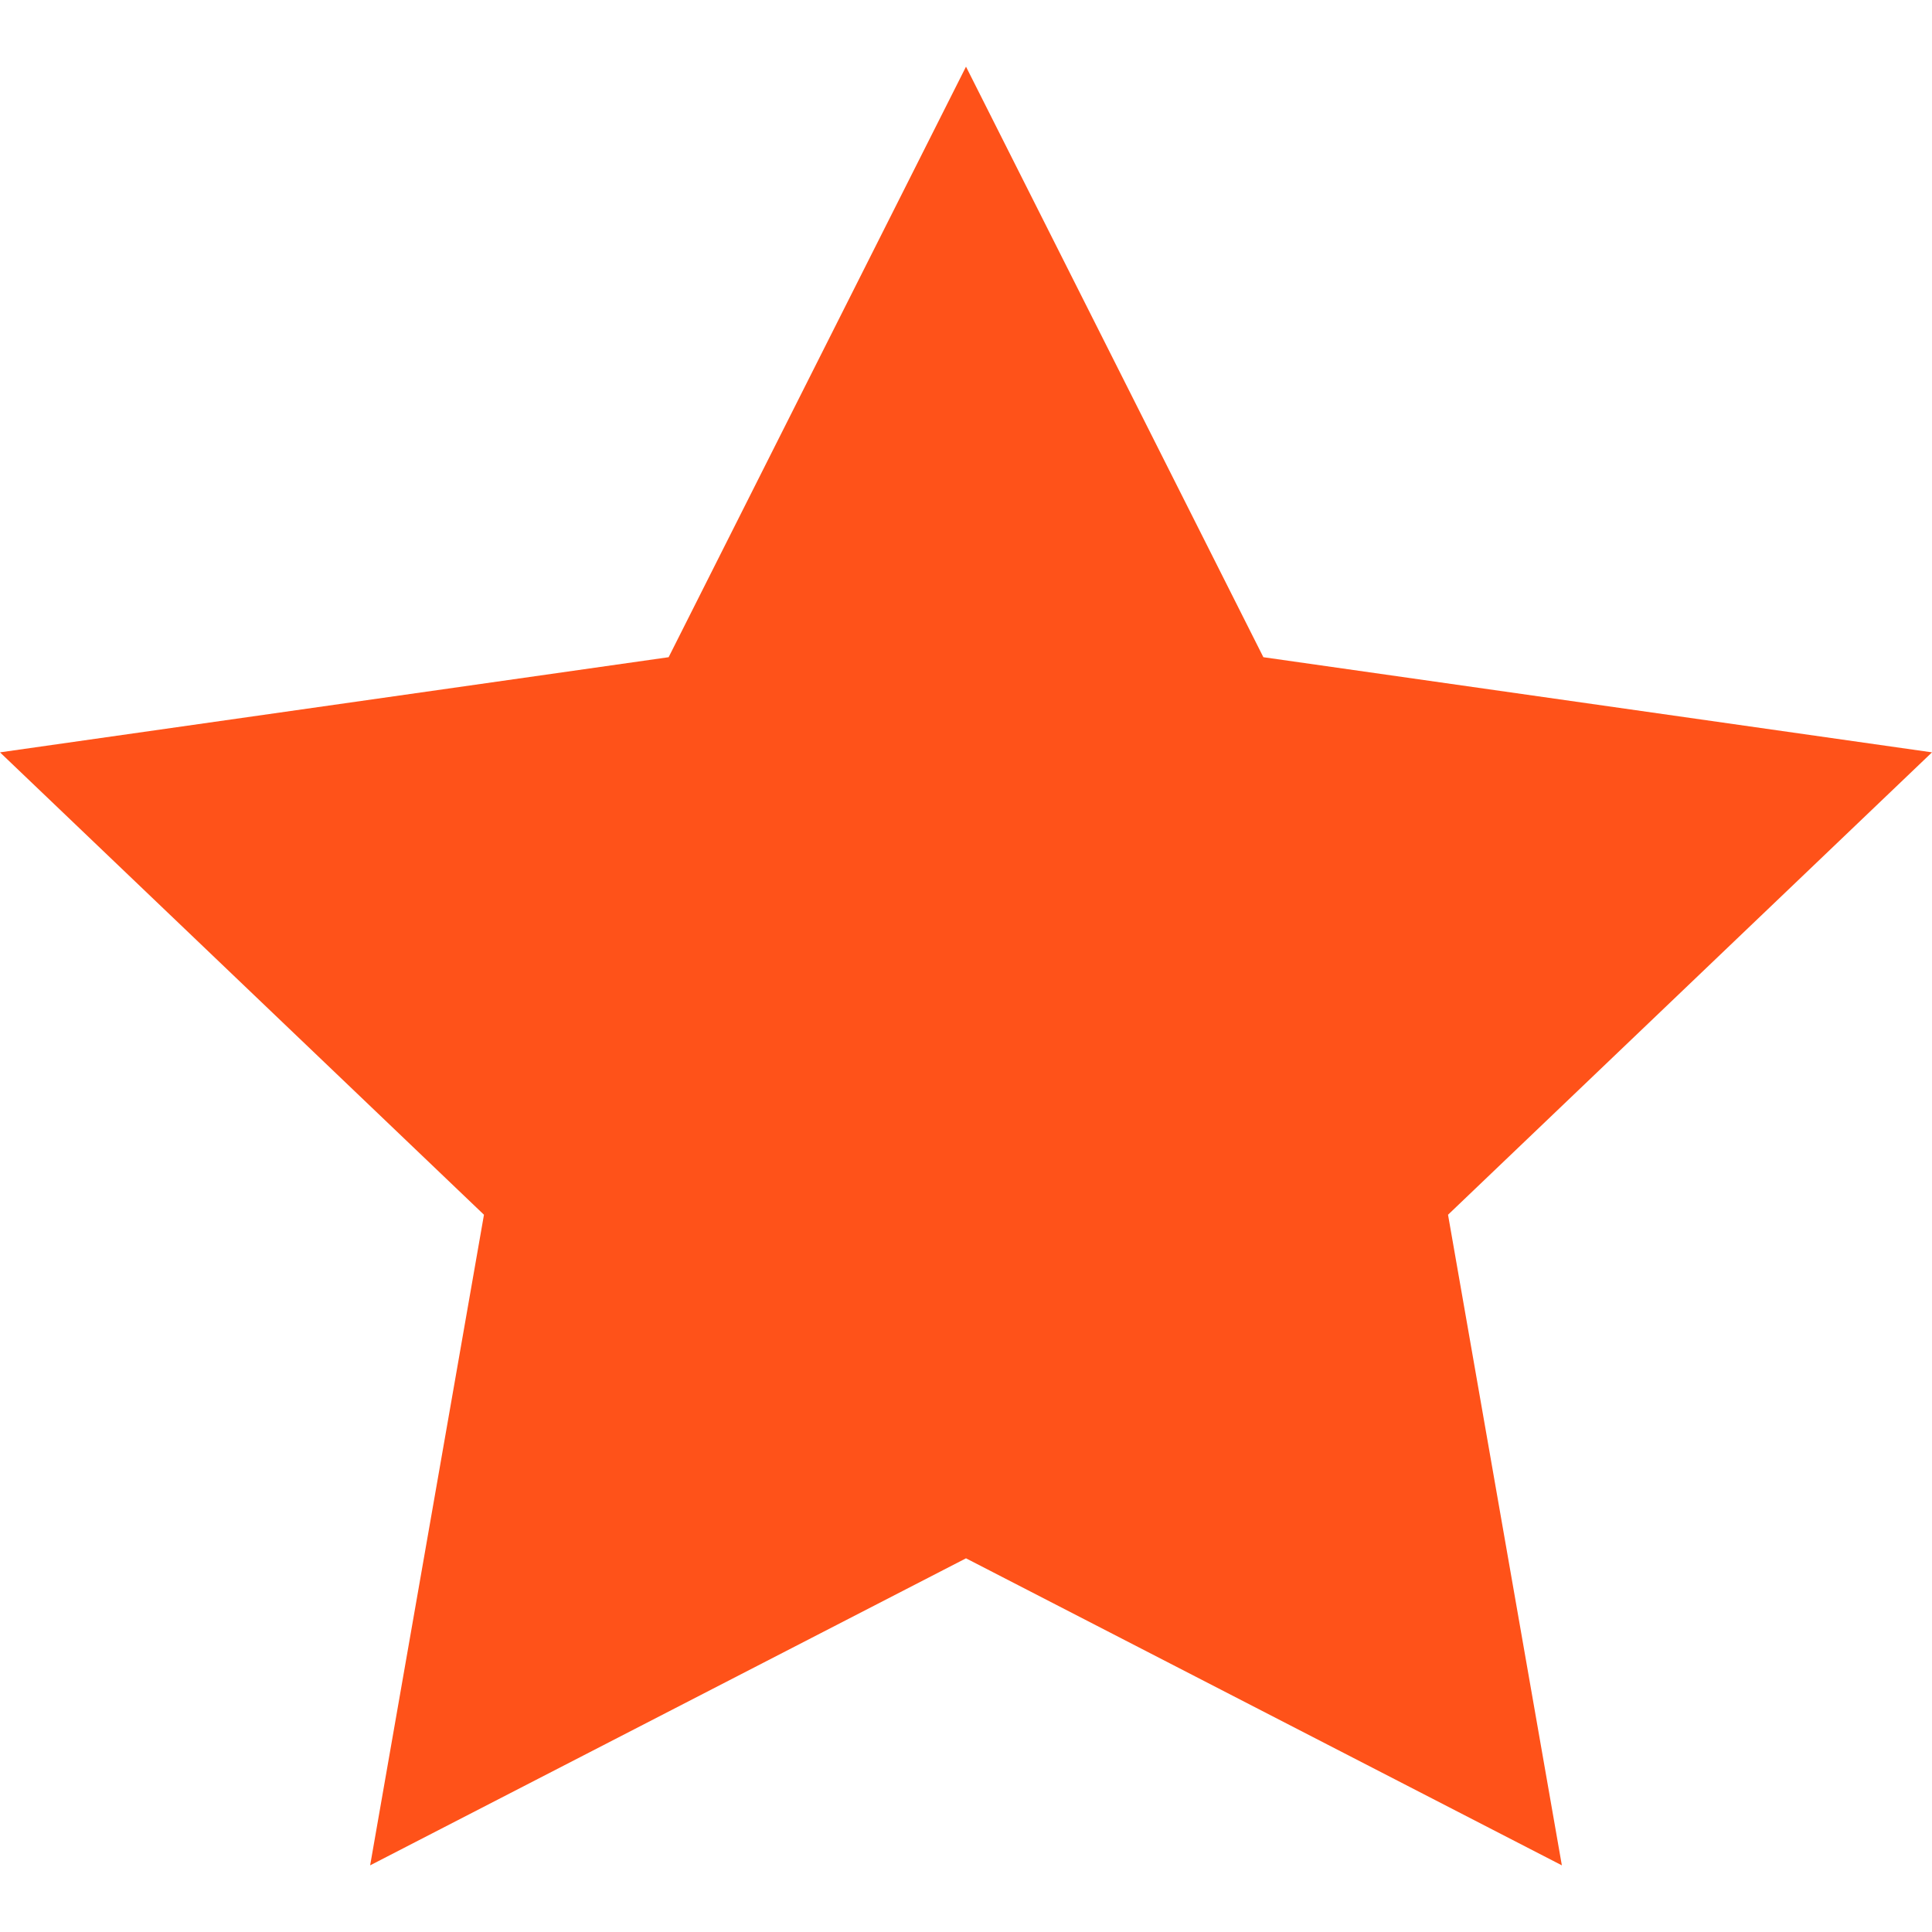 <svg width="12" height="12" viewBox="0 0 12 12" fill="none" xmlns="http://www.w3.org/2000/svg">
<path d="M12 4.673L7.847 4.082L6 0.414L4.153 4.082L0 4.673L3.006 7.545L2.299 11.586L6 9.679L9.701 11.586L8.994 7.545L12 4.673Z" fill="#FF5219"/>
</svg>
